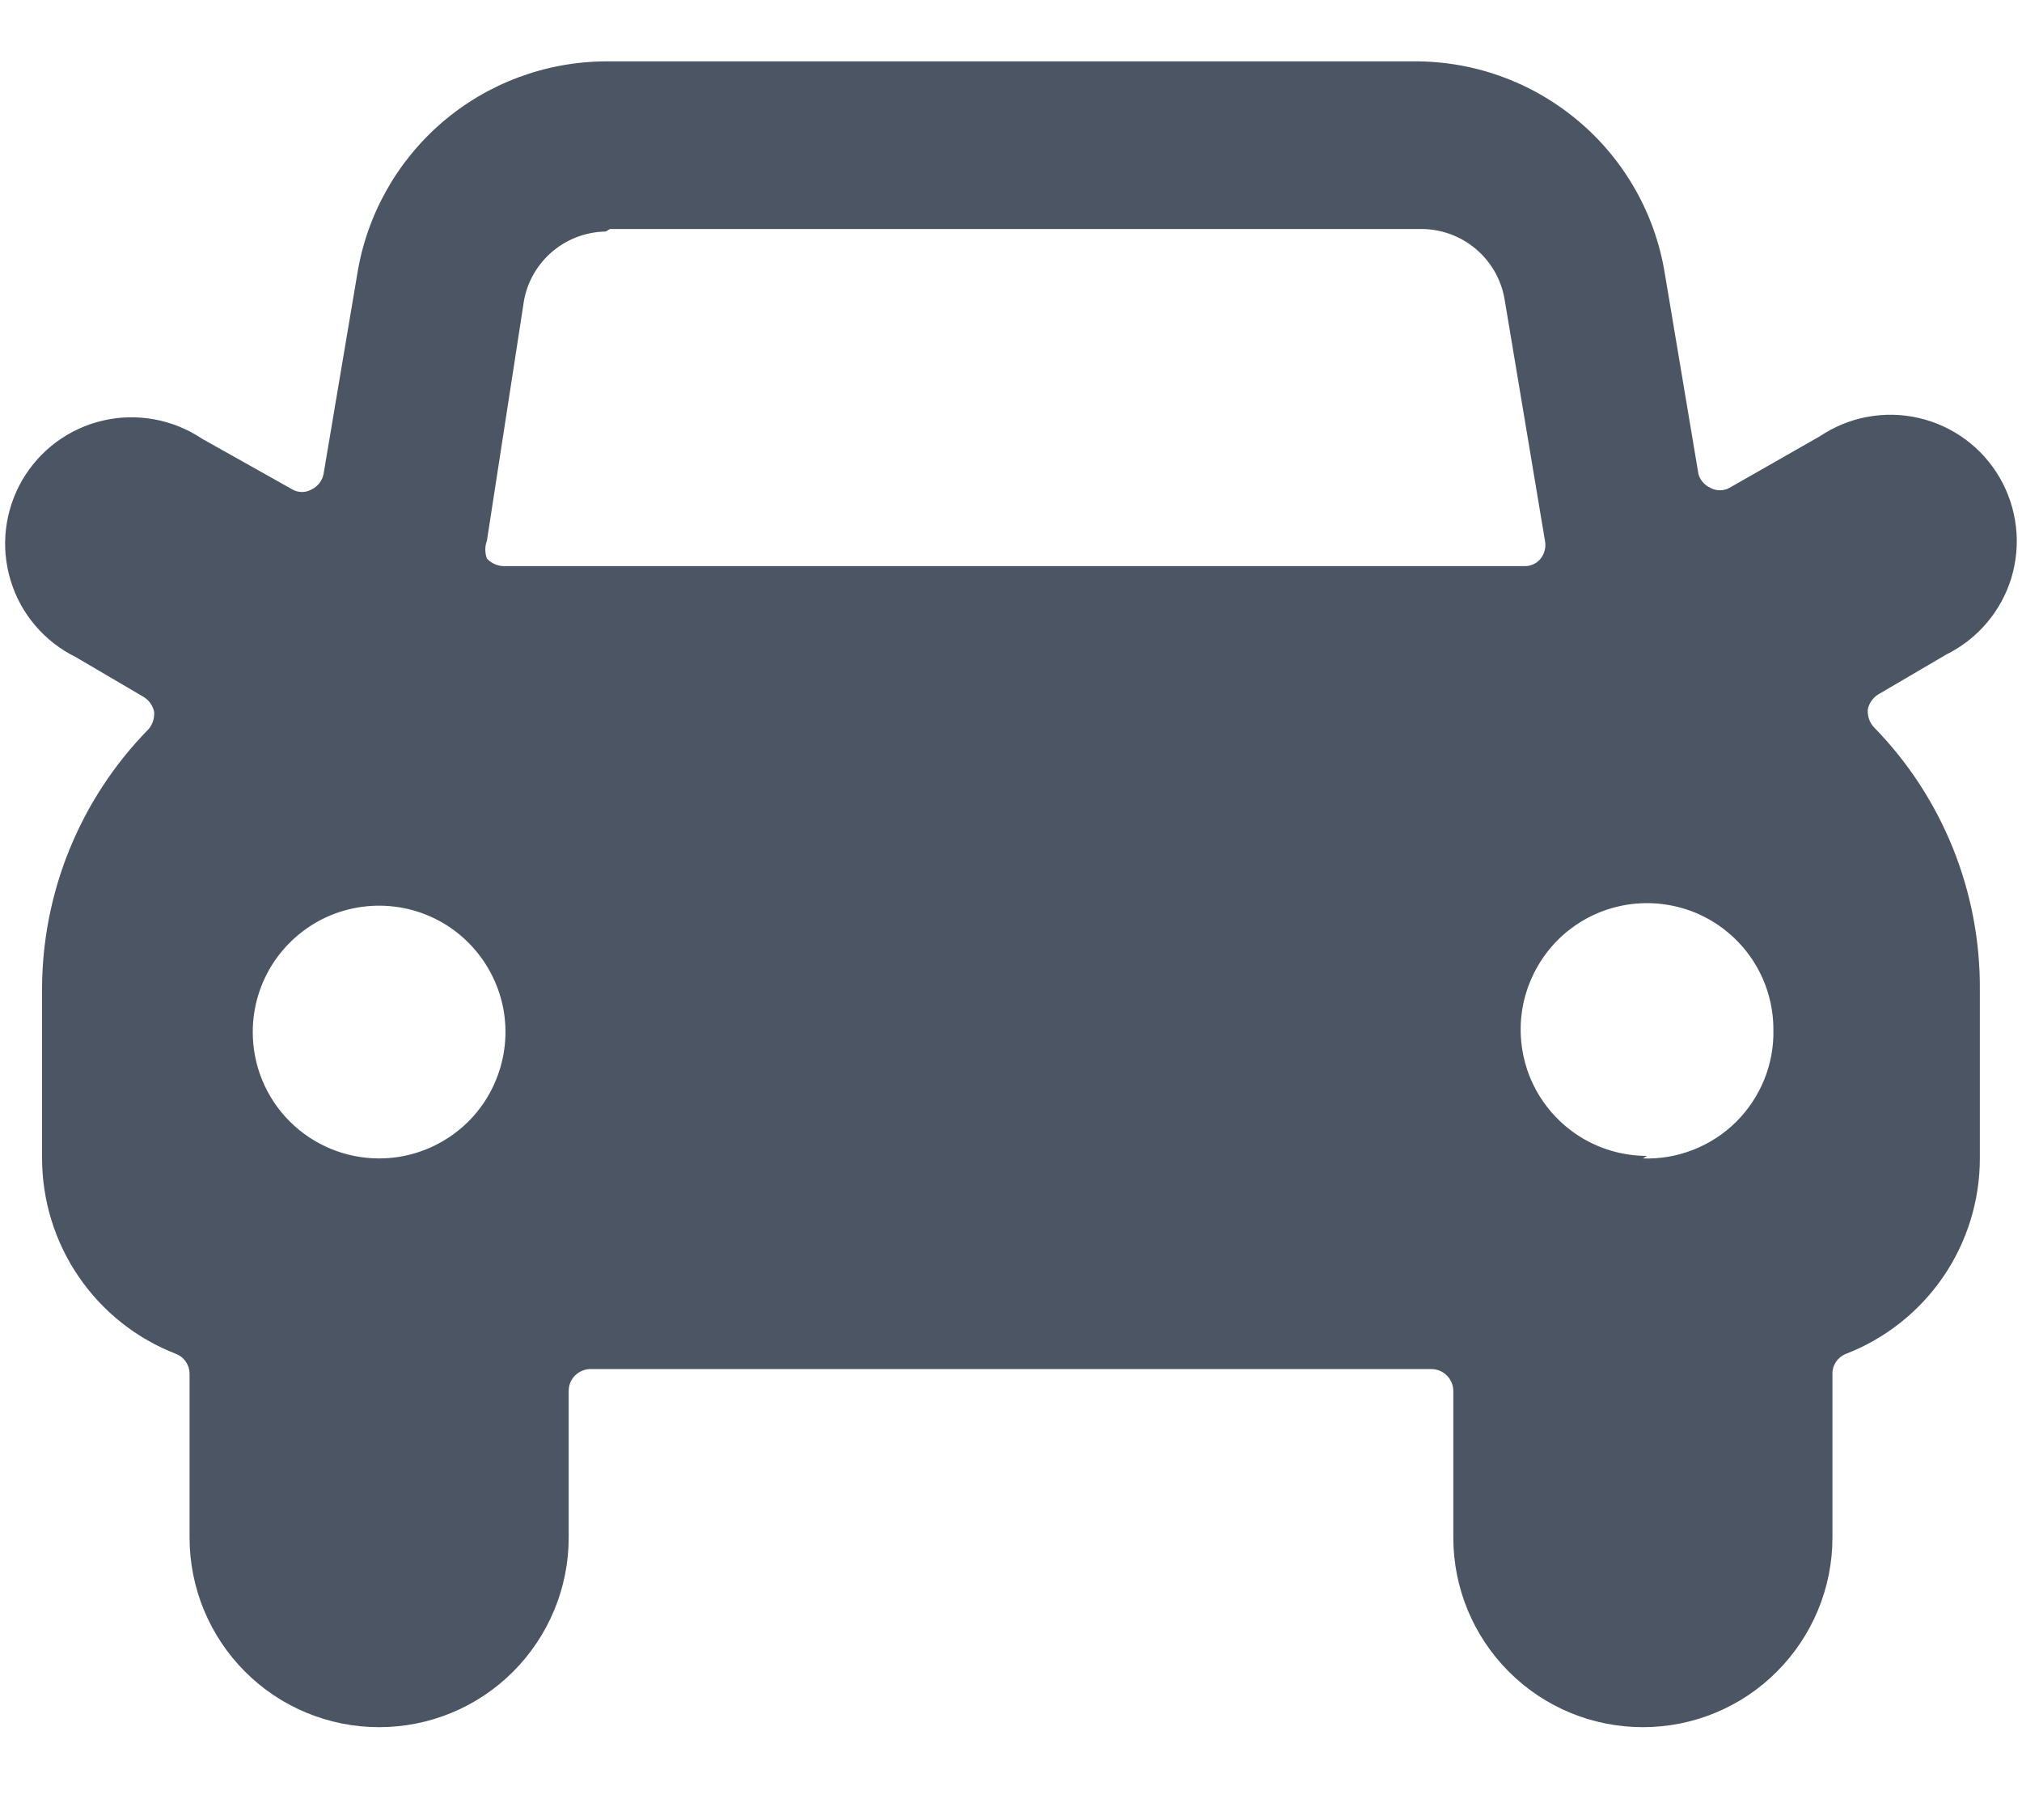 <svg width="20" height="18" viewBox="0 0 20 18" fill="none" xmlns="http://www.w3.org/2000/svg">
<path d="M18.533 7.19C18.512 7.167 18.496 7.139 18.486 7.109C18.476 7.079 18.472 7.047 18.475 7.015C18.481 6.984 18.494 6.955 18.513 6.929C18.531 6.903 18.555 6.881 18.583 6.865L19.25 6.474C19.403 6.398 19.54 6.292 19.651 6.161C19.762 6.031 19.845 5.879 19.895 5.715C19.944 5.551 19.96 5.378 19.94 5.208C19.92 5.038 19.866 4.874 19.78 4.725C19.694 4.577 19.579 4.448 19.441 4.346C19.303 4.245 19.146 4.172 18.979 4.134C18.812 4.095 18.639 4.092 18.47 4.123C18.302 4.154 18.142 4.22 18 4.315L17.108 4.824C17.079 4.841 17.046 4.849 17.012 4.849C16.978 4.849 16.945 4.841 16.916 4.824C16.889 4.811 16.864 4.793 16.844 4.77C16.824 4.747 16.808 4.72 16.8 4.69L16.466 2.699C16.369 2.109 16.063 1.573 15.604 1.19C15.145 0.806 14.564 0.599 13.966 0.607H5.991C5.398 0.61 4.825 0.823 4.375 1.209C3.924 1.596 3.626 2.13 3.533 2.715L3.2 4.69C3.193 4.723 3.179 4.753 3.159 4.779C3.138 4.805 3.112 4.826 3.083 4.84C3.054 4.857 3.021 4.866 2.987 4.866C2.953 4.866 2.92 4.857 2.891 4.84L2 4.34C1.858 4.245 1.697 4.179 1.529 4.148C1.36 4.117 1.187 4.12 1.02 4.159C0.853 4.197 0.696 4.27 0.558 4.371C0.42 4.473 0.305 4.602 0.219 4.75C0.133 4.899 0.079 5.063 0.059 5.233C0.039 5.403 0.055 5.576 0.105 5.74C0.154 5.904 0.237 6.056 0.348 6.186C0.459 6.317 0.596 6.423 0.75 6.499L1.416 6.89C1.444 6.906 1.468 6.928 1.487 6.954C1.505 6.98 1.518 7.009 1.525 7.04C1.527 7.072 1.523 7.104 1.513 7.134C1.503 7.164 1.487 7.192 1.466 7.215C0.792 7.903 0.415 8.828 0.416 9.79V11.457C0.417 11.875 0.543 12.284 0.78 12.629C1.016 12.974 1.351 13.239 1.741 13.39C1.78 13.405 1.814 13.432 1.837 13.466C1.861 13.5 1.874 13.54 1.875 13.582V15.207C1.875 15.704 2.072 16.181 2.424 16.533C2.775 16.885 3.252 17.082 3.75 17.082C4.247 17.082 4.724 16.885 5.075 16.533C5.427 16.181 5.625 15.704 5.625 15.207V13.757C5.625 13.701 5.646 13.647 5.685 13.607C5.724 13.566 5.777 13.543 5.833 13.54H14.166C14.222 13.543 14.275 13.566 14.314 13.607C14.353 13.647 14.375 13.701 14.375 13.757V15.207C14.375 15.704 14.572 16.181 14.924 16.533C15.275 16.885 15.752 17.082 16.25 17.082C16.747 17.082 17.224 16.885 17.575 16.533C17.927 16.181 18.125 15.704 18.125 15.207V13.582C18.125 13.54 18.138 13.5 18.162 13.466C18.186 13.432 18.219 13.405 18.258 13.39C18.648 13.239 18.983 12.974 19.22 12.629C19.456 12.284 19.583 11.875 19.583 11.457V9.79C19.59 8.819 19.213 7.884 18.533 7.19ZM6.033 2.265H14.05C14.249 2.263 14.443 2.332 14.596 2.461C14.749 2.589 14.851 2.768 14.883 2.965L15.283 5.357C15.288 5.388 15.286 5.42 15.277 5.45C15.269 5.48 15.253 5.508 15.233 5.532C15.213 5.554 15.189 5.572 15.161 5.583C15.134 5.595 15.104 5.6 15.075 5.599H5C4.965 5.601 4.931 5.595 4.9 5.582C4.868 5.569 4.839 5.549 4.816 5.524C4.795 5.467 4.795 5.405 4.816 5.349L5.175 3.024C5.199 2.823 5.295 2.639 5.445 2.504C5.595 2.369 5.789 2.293 5.991 2.29L6.033 2.265ZM16.291 11.432C16.044 11.432 15.802 11.359 15.597 11.222C15.391 11.084 15.231 10.889 15.136 10.661C15.042 10.432 15.017 10.181 15.065 9.938C15.114 9.696 15.233 9.473 15.407 9.298C15.582 9.123 15.805 9.004 16.047 8.956C16.29 8.908 16.541 8.933 16.77 9.027C16.998 9.122 17.193 9.282 17.331 9.488C17.468 9.693 17.541 9.935 17.541 10.182C17.545 10.352 17.514 10.521 17.45 10.678C17.386 10.835 17.291 10.978 17.17 11.098C17.049 11.217 16.905 11.31 16.747 11.372C16.588 11.434 16.419 11.463 16.25 11.457L16.291 11.432ZM2.5 10.207C2.5 9.96 2.573 9.718 2.71 9.513C2.848 9.307 3.043 9.147 3.271 9.052C3.5 8.958 3.751 8.933 3.993 8.981C4.236 9.029 4.459 9.148 4.633 9.323C4.808 9.498 4.927 9.721 4.976 9.963C5.024 10.206 4.999 10.457 4.904 10.685C4.81 10.914 4.65 11.109 4.444 11.246C4.238 11.384 3.997 11.457 3.75 11.457C3.418 11.457 3.1 11.325 2.866 11.091C2.631 10.857 2.5 10.539 2.5 10.207Z" fill="#4B5563"/>
</svg>
